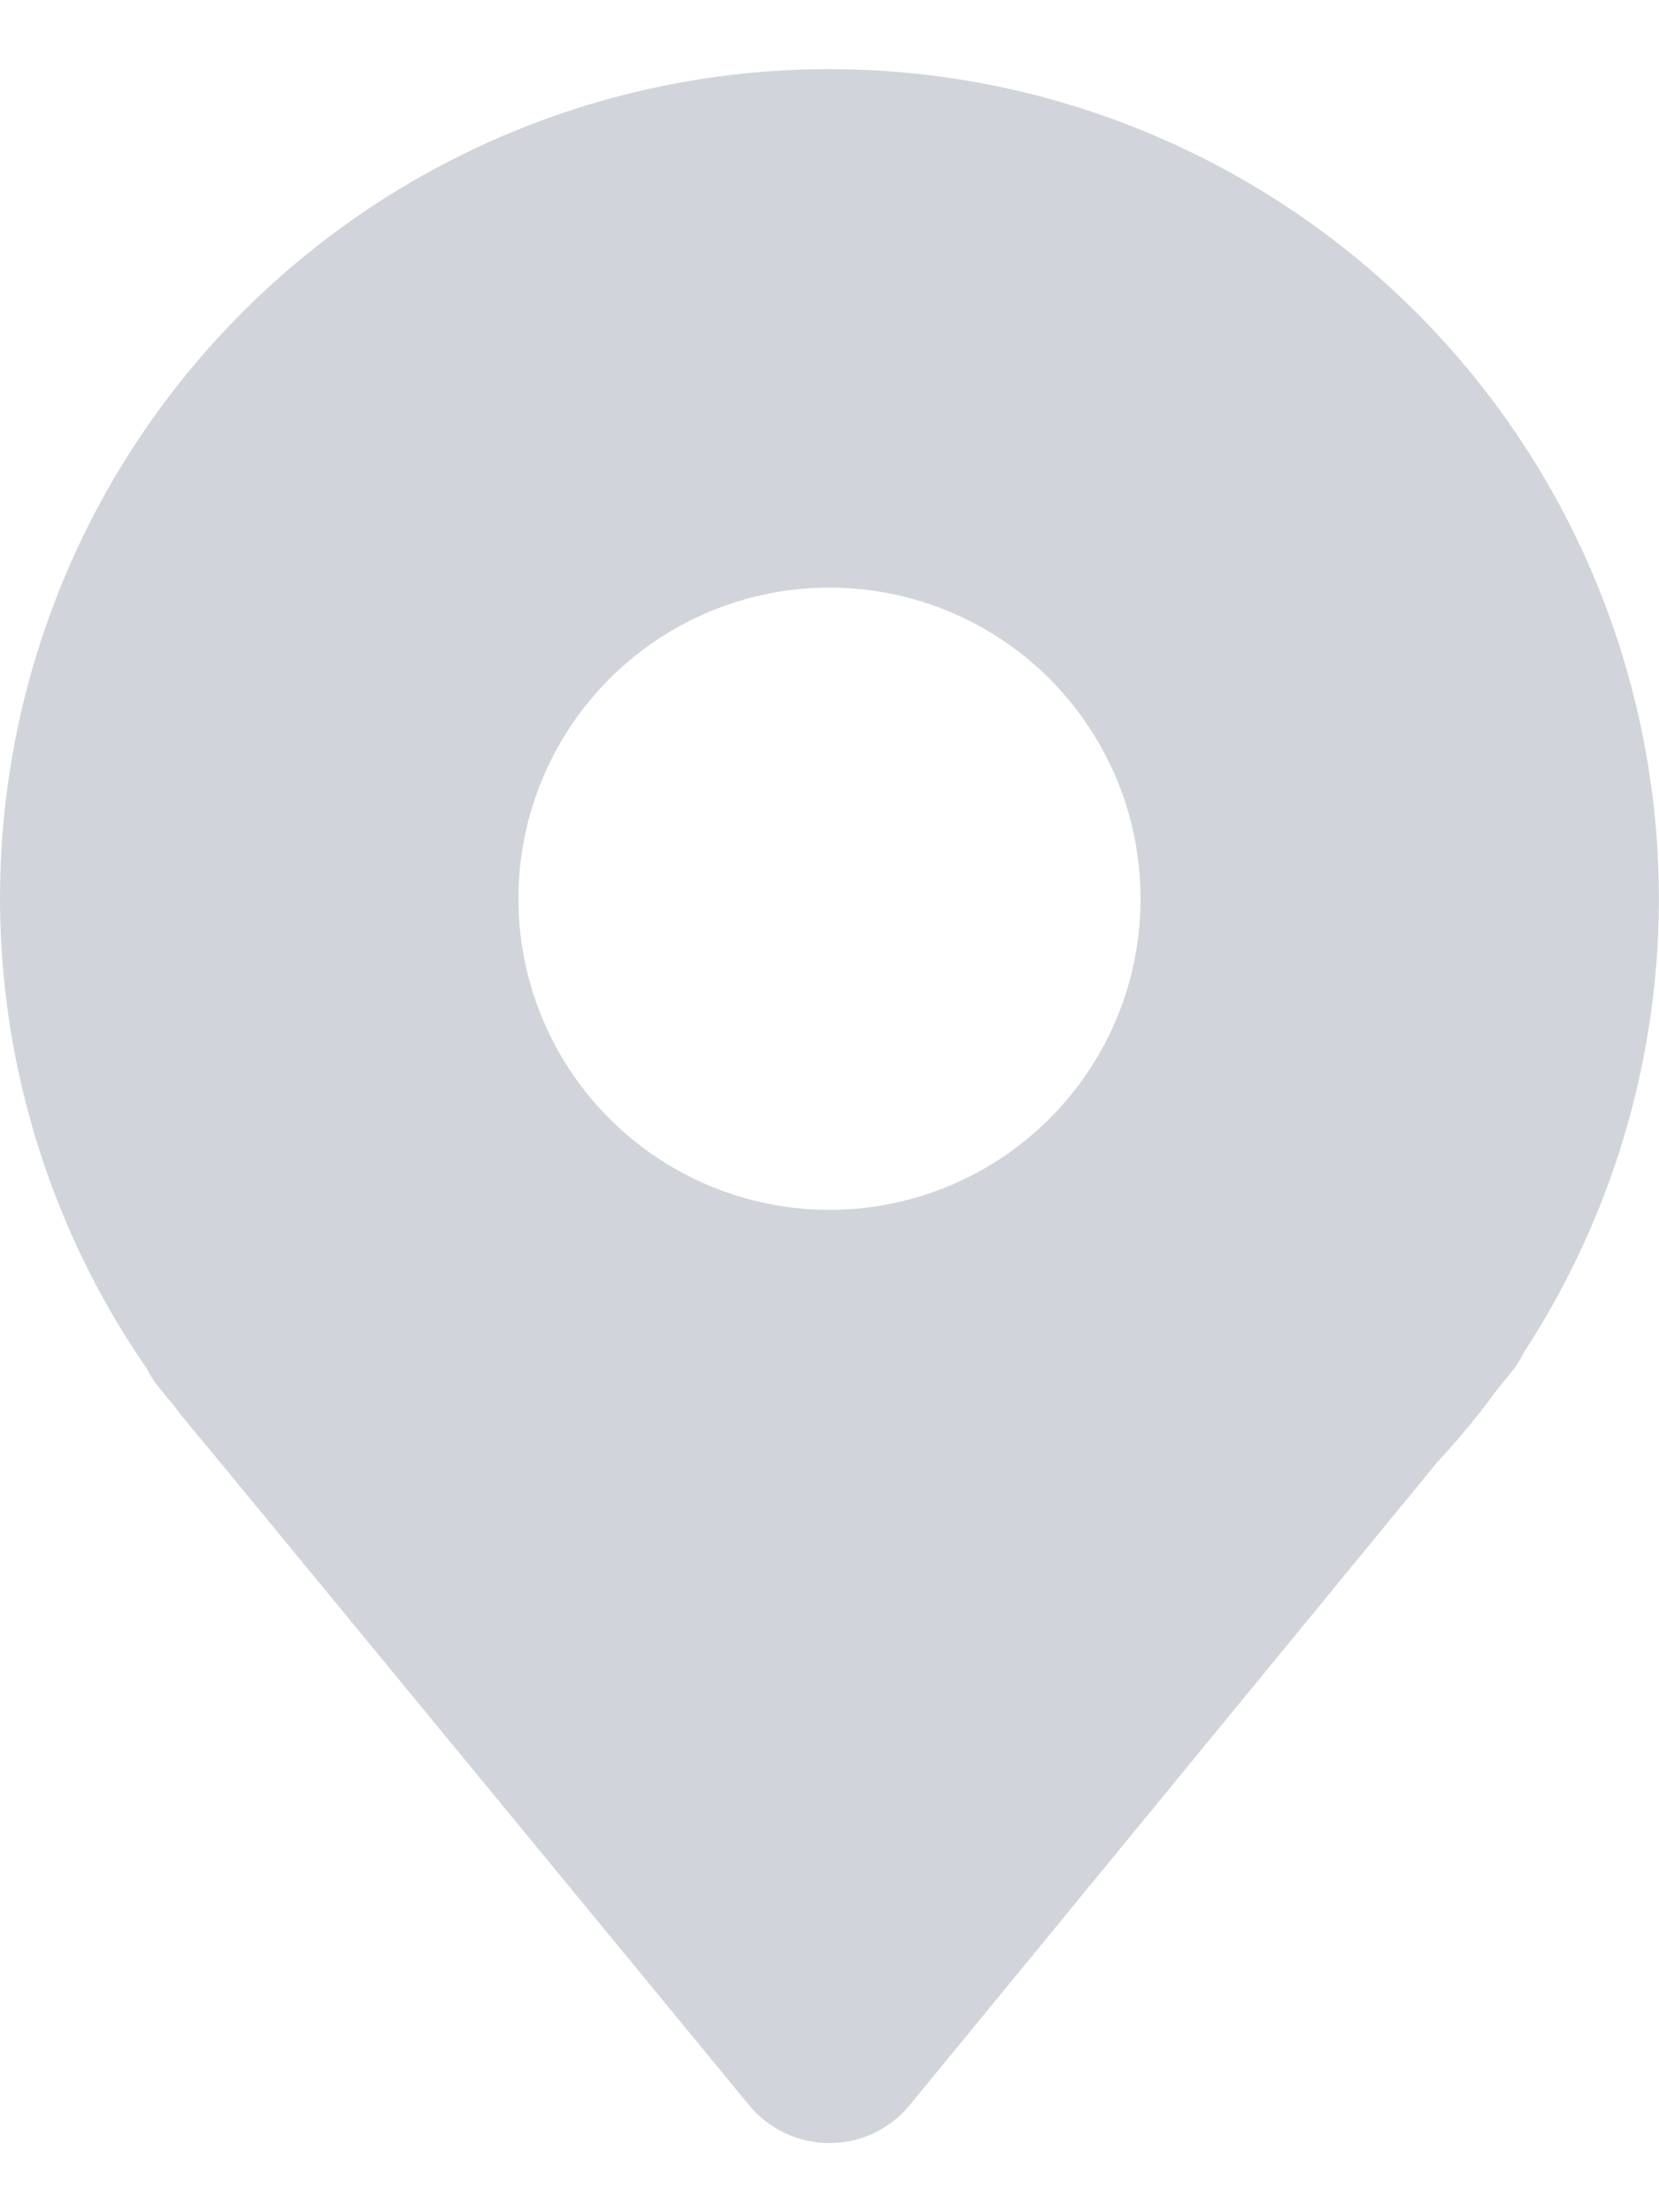<svg width="12" height="16" viewBox="0 0 12 16" fill="none" xmlns="http://www.w3.org/2000/svg">
<path d="M6 0.5C4.906 0.499 3.833 0.797 2.896 1.363C1.96 1.928 1.196 2.739 0.687 3.707C0.179 4.676 -0.055 5.765 0.011 6.857C0.077 7.948 0.441 9.001 1.063 9.901C1.087 9.95 1.118 9.996 1.153 10.039L1.243 10.148C1.327 10.257 1.413 10.362 1.487 10.448L5.421 15.229C5.491 15.314 5.58 15.382 5.68 15.429C5.78 15.476 5.889 15.5 6 15.5C6.111 15.5 6.22 15.476 6.32 15.428C6.421 15.381 6.509 15.312 6.58 15.226L10.399 10.572C10.553 10.406 10.698 10.231 10.832 10.047L10.927 9.931C10.964 9.887 10.994 9.839 11.019 9.787C11.611 8.882 11.948 7.834 11.994 6.753C12.04 5.672 11.792 4.599 11.278 3.647C10.764 2.696 10.002 1.901 9.072 1.347C8.143 0.793 7.082 0.5 6 0.5ZM6 4.25C6.445 4.25 6.88 4.382 7.25 4.629C7.62 4.876 7.908 5.228 8.079 5.639C8.249 6.05 8.293 6.503 8.207 6.939C8.12 7.375 7.906 7.776 7.591 8.091C7.276 8.406 6.875 8.62 6.439 8.707C6.002 8.794 5.55 8.749 5.139 8.579C4.728 8.408 4.376 8.12 4.129 7.75C3.882 7.38 3.75 6.945 3.75 6.5C3.75 5.903 3.987 5.331 4.409 4.909C4.831 4.487 5.403 4.25 6 4.25Z" fill="#D1D5DB"/>
</svg>
